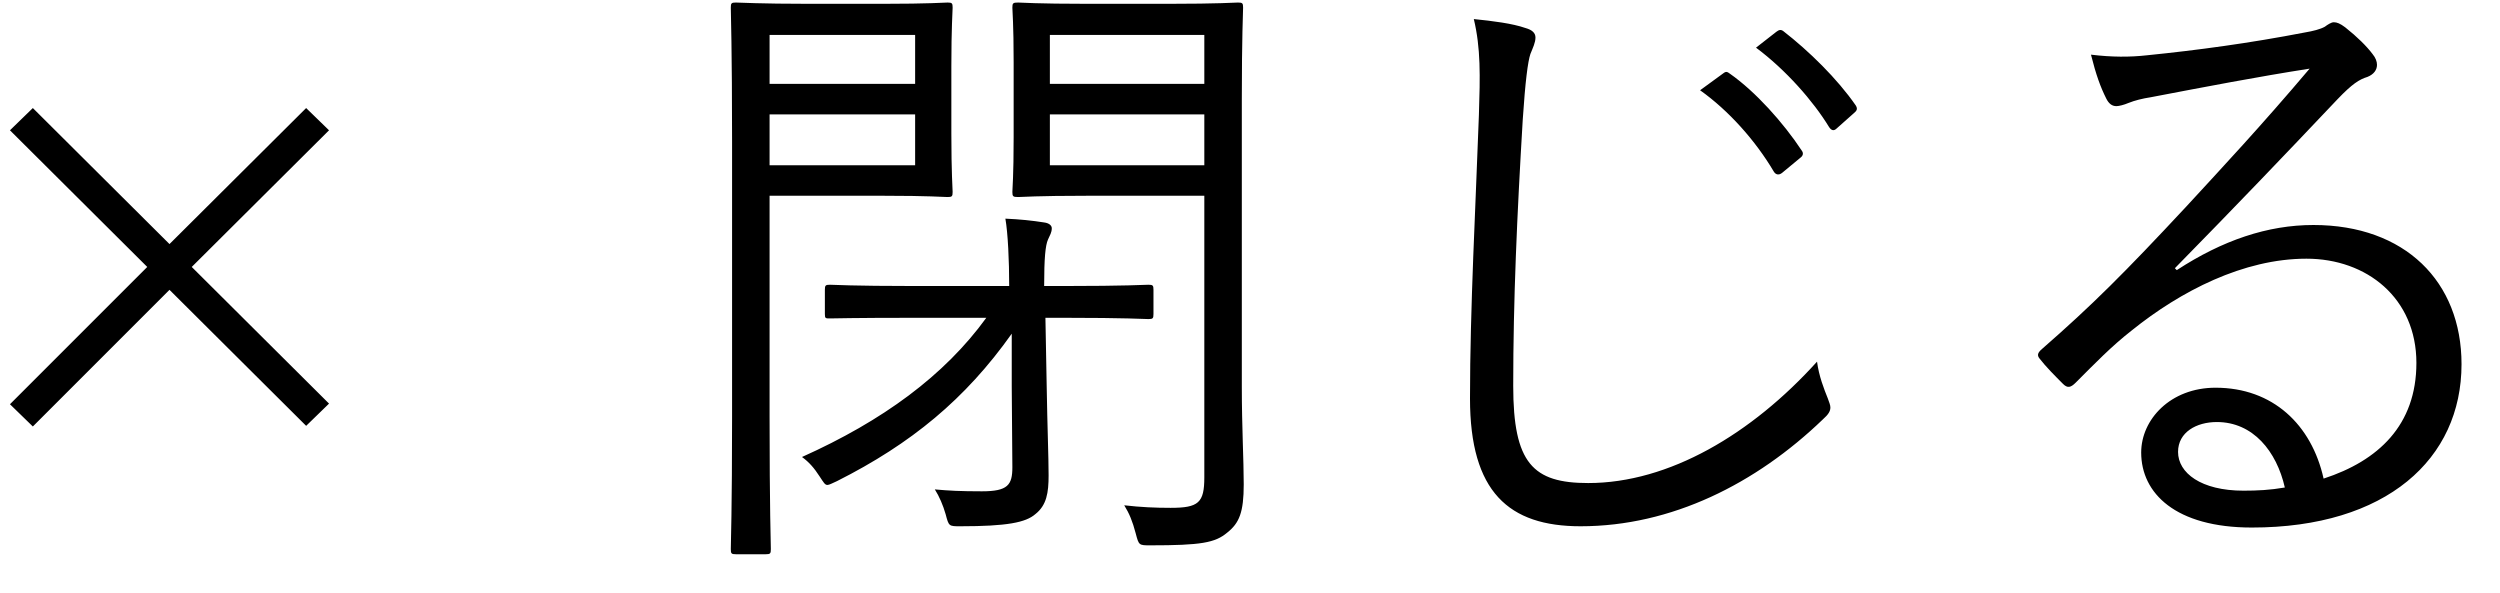 <svg width="59" height="14" viewBox="0 0 59 14" fill="none" xmlns="http://www.w3.org/2000/svg">
<path d="M0.235 3.075L3.475 6.3L0.235 9.54L0.775 10.065L4 6.84L7.225 10.05L7.765 9.525L4.525 6.3L7.765 3.075L7.225 2.55L4 5.76L0.775 2.55L0.235 3.075ZM29.307 2.325C29.307 0.87 29.337 0.27 29.337 0.18C29.337 0.075 29.322 0.06 29.217 0.06C29.142 0.06 28.752 0.09 27.597 0.09H25.647C24.477 0.09 24.102 0.06 24.027 0.06C23.907 0.06 23.892 0.075 23.892 0.18C23.892 0.27 23.922 0.555 23.922 1.47V3.24C23.922 4.17 23.892 4.455 23.892 4.53C23.892 4.635 23.907 4.65 24.027 4.65C24.102 4.65 24.477 4.62 25.647 4.62H28.422V11.265C28.422 11.865 28.287 11.985 27.627 11.985C27.267 11.985 26.922 11.97 26.532 11.925C26.652 12.12 26.727 12.3 26.802 12.585C26.877 12.87 26.877 12.87 27.147 12.87C28.347 12.87 28.677 12.81 28.962 12.57C29.247 12.345 29.352 12.09 29.352 11.43C29.352 10.86 29.307 10.08 29.307 9.135V2.325ZM28.422 3.9H24.777V2.7H28.422V3.9ZM28.422 1.98H24.777V0.825H28.422V1.98ZM22.452 1.56C22.452 0.645 22.482 0.27 22.482 0.18C22.482 0.075 22.467 0.06 22.362 0.06C22.287 0.06 21.912 0.09 20.862 0.09H19.062C17.952 0.09 17.457 0.06 17.367 0.06C17.262 0.06 17.247 0.075 17.247 0.18C17.247 0.27 17.277 1.185 17.277 3.33V9.84C17.277 11.985 17.247 12.87 17.247 12.96C17.247 13.065 17.262 13.08 17.367 13.08H18.072C18.177 13.08 18.192 13.065 18.192 12.96C18.192 12.87 18.162 11.985 18.162 9.84V4.62H20.862C21.912 4.62 22.287 4.65 22.362 4.65C22.467 4.65 22.482 4.635 22.482 4.53C22.482 4.455 22.452 4.08 22.452 3.15V1.56ZM21.597 3.9H18.162V2.7H21.597V3.9ZM21.597 1.98H18.162V0.825H21.597V1.98ZM27.222 6.84C27.222 6.735 27.207 6.72 27.102 6.72C27.027 6.72 26.562 6.75 25.122 6.75H24.642C24.642 6.09 24.672 5.79 24.732 5.655C24.777 5.55 24.822 5.49 24.822 5.385C24.822 5.325 24.762 5.265 24.642 5.25C24.357 5.205 24.072 5.175 23.727 5.16C23.787 5.505 23.817 6.15 23.817 6.75H21.567C20.127 6.75 19.662 6.72 19.587 6.72C19.482 6.72 19.467 6.735 19.467 6.84V7.41C19.467 7.515 19.482 7.515 19.587 7.515C19.662 7.515 20.127 7.5 21.567 7.5H23.277C22.287 8.865 20.832 9.93 18.927 10.785C19.092 10.905 19.212 11.04 19.347 11.25C19.437 11.385 19.467 11.445 19.527 11.445C19.572 11.445 19.647 11.4 19.752 11.355C21.507 10.47 22.782 9.42 23.877 7.875V9.12L23.892 11.025C23.892 11.445 23.787 11.595 23.172 11.595C22.662 11.595 22.392 11.58 22.062 11.55C22.167 11.715 22.257 11.925 22.317 12.135C22.392 12.42 22.392 12.42 22.662 12.42C23.772 12.42 24.207 12.33 24.432 12.135C24.702 11.925 24.747 11.625 24.747 11.22C24.747 10.785 24.717 10.065 24.702 9.12L24.672 7.5H25.122C26.562 7.5 27.027 7.53 27.102 7.53C27.207 7.53 27.222 7.515 27.222 7.41V6.84ZM34.782 0.45C34.947 1.14 34.932 1.785 34.902 2.715C34.827 4.83 34.692 7.275 34.692 9.405C34.692 11.61 35.607 12.42 37.302 12.42C39.447 12.42 41.442 11.415 43.017 9.9C43.152 9.78 43.197 9.705 43.197 9.615C43.197 9.555 43.167 9.495 43.137 9.405C43.047 9.18 42.927 8.88 42.882 8.535C41.337 10.245 39.387 11.4 37.482 11.4C36.177 11.4 35.712 10.935 35.712 9.105C35.712 7.08 35.802 5.085 35.937 2.82C35.997 1.92 36.057 1.455 36.117 1.275C36.177 1.125 36.237 1.005 36.237 0.885C36.237 0.78 36.162 0.705 35.997 0.66C35.697 0.555 35.232 0.495 34.782 0.45ZM40.122 2.13C40.797 2.61 41.427 3.315 41.862 4.05C41.907 4.125 41.982 4.14 42.057 4.08L42.492 3.72C42.552 3.675 42.567 3.615 42.522 3.555C42.087 2.895 41.427 2.16 40.827 1.74C40.767 1.695 40.737 1.68 40.677 1.725L40.122 2.13ZM41.442 1.125C42.147 1.65 42.792 2.385 43.167 3C43.227 3.09 43.287 3.09 43.347 3.03L43.752 2.67C43.827 2.61 43.842 2.565 43.797 2.49C43.362 1.86 42.687 1.2 42.087 0.735C42.027 0.69 41.982 0.705 41.922 0.75L41.442 1.125ZM51.327 6.33C52.827 4.8 53.832 3.75 55.167 2.34C55.512 1.98 55.677 1.875 55.872 1.815C56.022 1.755 56.097 1.65 56.097 1.53C56.097 1.455 56.067 1.365 55.992 1.275C55.857 1.095 55.632 0.87 55.347 0.645C55.227 0.555 55.152 0.525 55.077 0.525C55.017 0.525 54.927 0.585 54.867 0.63C54.762 0.69 54.582 0.735 54.402 0.765C53.082 1.02 51.852 1.185 50.667 1.305C50.262 1.35 49.842 1.35 49.347 1.29C49.467 1.77 49.572 2.055 49.707 2.325C49.767 2.445 49.842 2.505 49.947 2.505C50.007 2.505 50.127 2.475 50.232 2.43C50.382 2.37 50.562 2.325 50.757 2.295C52.092 2.04 53.262 1.815 54.507 1.62C53.352 2.985 52.452 3.945 51.582 4.89C50.142 6.435 49.377 7.2 48.192 8.235C48.087 8.325 48.072 8.385 48.132 8.46C48.282 8.655 48.507 8.88 48.687 9.06C48.792 9.165 48.867 9.15 48.987 9.03C49.437 8.58 49.827 8.175 50.307 7.8C51.462 6.87 52.947 6.105 54.432 6.105C55.857 6.105 57.027 7.035 57.027 8.565C57.027 10.035 56.127 10.875 54.837 11.295C54.552 10.02 53.637 9.15 52.287 9.15C51.222 9.15 50.532 9.9 50.532 10.68C50.532 11.64 51.342 12.45 53.142 12.45C56.322 12.45 58.092 10.83 58.092 8.595C58.092 6.645 56.757 5.31 54.597 5.31C53.517 5.31 52.452 5.67 51.372 6.375L51.327 6.33ZM53.922 11.505C53.577 11.565 53.277 11.58 52.947 11.58C51.942 11.58 51.402 11.16 51.402 10.665C51.402 10.2 51.837 9.96 52.317 9.96C53.172 9.96 53.727 10.65 53.922 11.505Z" fill="black"/>
</svg>

